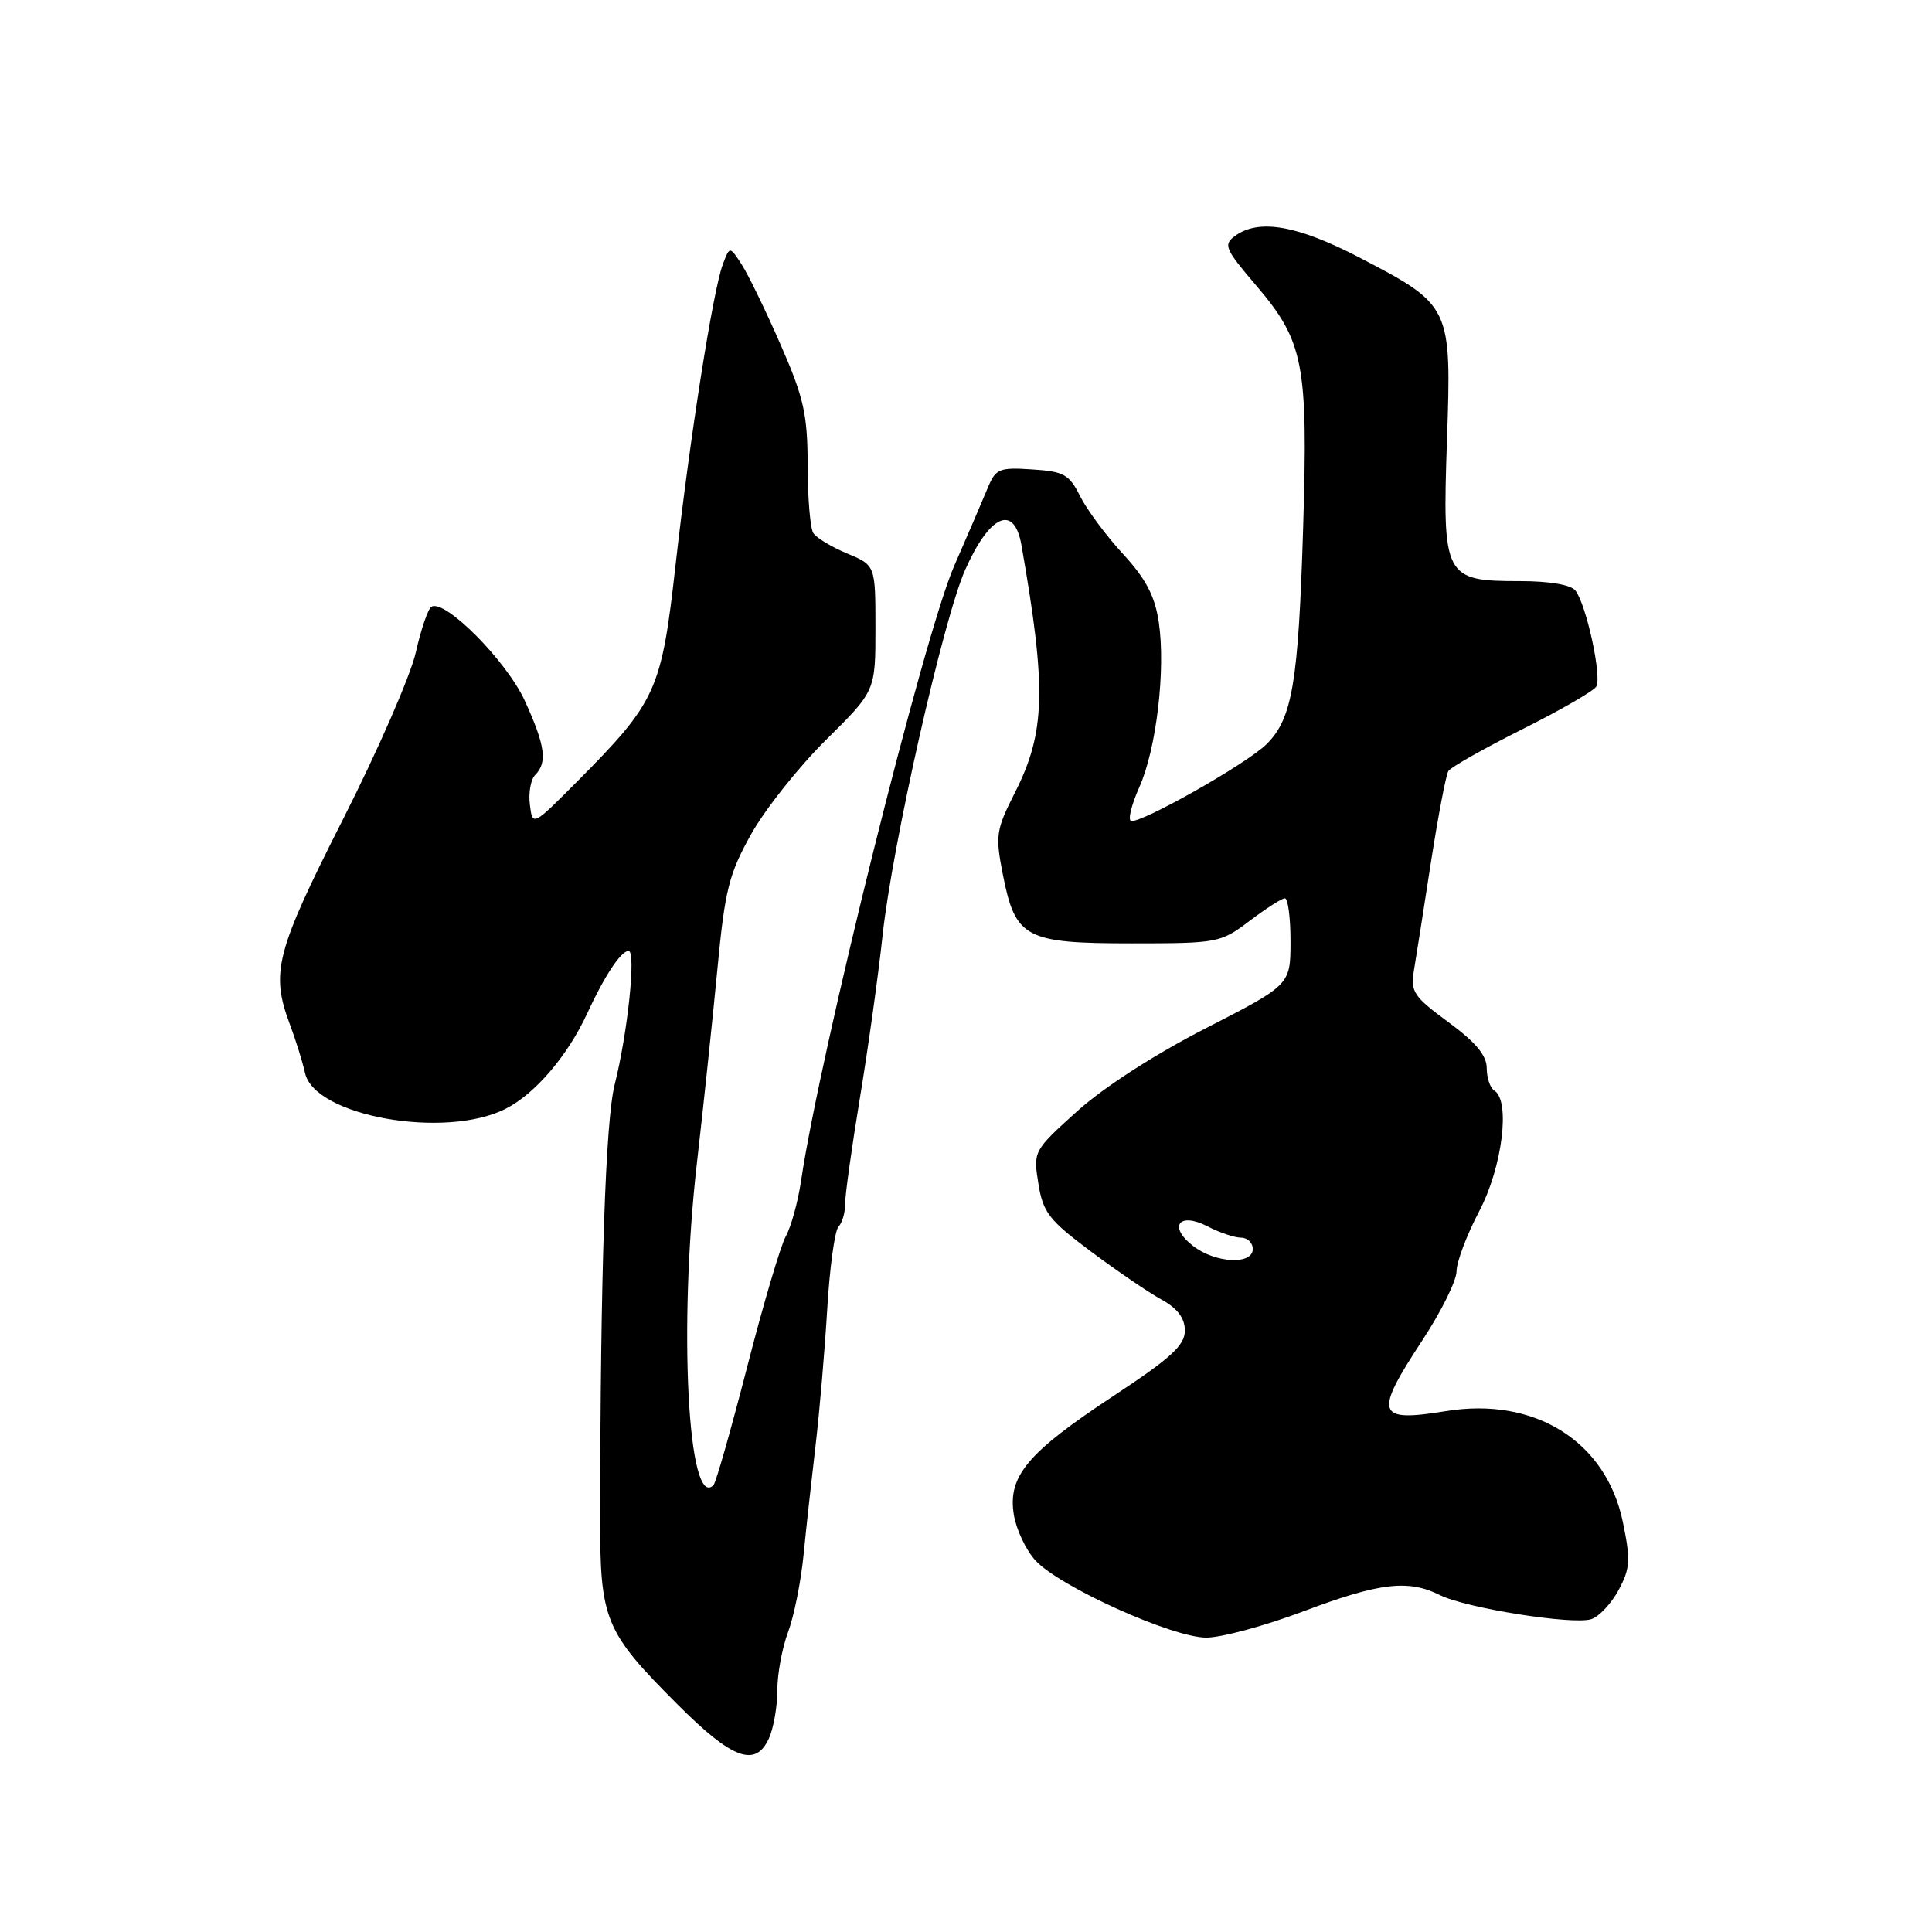 <?xml version="1.0" encoding="UTF-8" standalone="no"?>
<!DOCTYPE svg PUBLIC "-//W3C//DTD SVG 1.1//EN" "http://www.w3.org/Graphics/SVG/1.1/DTD/svg11.dtd" >
<svg xmlns="http://www.w3.org/2000/svg" xmlns:xlink="http://www.w3.org/1999/xlink" version="1.1" viewBox="0 0 256 256">
 <g >
 <path fill="currentColor"
d=" M 101.89 230.34 C 102.50 229.00 103.00 226.14 103.00 223.97 C 103.00 221.81 103.64 218.34 104.42 216.27 C 105.20 214.20 106.13 209.57 106.48 206.00 C 106.83 202.43 107.55 195.90 108.07 191.50 C 108.59 187.10 109.28 179.00 109.61 173.50 C 109.93 168.00 110.61 163.07 111.10 162.55 C 111.60 162.03 111.99 160.68 111.98 159.55 C 111.97 158.42 112.85 152.10 113.94 145.50 C 115.03 138.90 116.38 129.22 116.94 124.00 C 118.23 111.98 124.98 82.08 127.88 75.53 C 131.14 68.17 134.39 66.74 135.35 72.25 C 138.69 91.31 138.54 97.04 134.45 105.09 C 131.97 109.99 131.87 110.72 132.89 115.92 C 134.55 124.31 135.84 125.00 149.93 125.00 C 161.37 125.00 161.73 124.93 165.57 122.03 C 167.73 120.39 169.84 119.04 170.25 119.03 C 170.66 119.01 171.00 121.59 171.00 124.75 C 170.99 130.50 170.99 130.50 159.75 136.26 C 152.98 139.73 146.19 144.11 142.70 147.27 C 136.94 152.47 136.90 152.55 137.59 156.83 C 138.20 160.66 138.99 161.67 144.54 165.82 C 147.99 168.39 152.20 171.27 153.91 172.20 C 156.04 173.38 157.00 174.66 157.00 176.32 C 157.00 178.27 155.14 179.96 147.45 185.03 C 136.11 192.51 133.51 195.62 134.34 200.72 C 134.66 202.68 135.95 205.41 137.21 206.78 C 140.41 210.25 155.37 217.00 159.85 216.99 C 161.86 216.99 167.67 215.41 172.76 213.49 C 182.79 209.71 186.62 209.26 190.80 211.36 C 194.23 213.08 208.38 215.33 210.84 214.55 C 211.87 214.22 213.50 212.49 214.47 210.69 C 216.01 207.82 216.08 206.72 215.03 201.66 C 212.82 190.98 203.37 185.06 191.61 186.98 C 182.34 188.49 182.00 187.45 188.50 177.55 C 190.97 173.79 193.00 169.69 193.00 168.45 C 193.00 167.22 194.35 163.64 196.00 160.50 C 199.07 154.67 200.17 145.84 198.00 144.50 C 197.45 144.16 197.00 142.82 197.00 141.53 C 197.00 139.85 195.53 138.09 191.92 135.44 C 187.32 132.06 186.88 131.41 187.35 128.60 C 187.64 126.90 188.65 120.45 189.60 114.29 C 190.56 108.12 191.60 102.66 191.92 102.16 C 192.24 101.66 196.63 99.18 201.67 96.65 C 206.72 94.13 211.15 91.57 211.51 90.98 C 212.29 89.72 210.19 80.08 208.75 78.25 C 208.14 77.48 205.28 77.00 201.38 77.00 C 191.36 77.00 191.11 76.51 191.73 58.36 C 192.34 40.56 192.29 40.45 180.12 34.12 C 171.91 29.85 166.80 28.96 163.65 31.26 C 162.07 32.42 162.31 32.98 166.44 37.82 C 172.77 45.24 173.34 48.18 172.67 70.00 C 172.04 90.49 171.24 95.23 167.82 98.61 C 165.22 101.19 151.07 109.20 149.86 108.77 C 149.44 108.62 149.93 106.63 150.95 104.34 C 153.23 99.28 154.48 88.67 153.54 82.41 C 153.02 78.95 151.82 76.68 148.80 73.40 C 146.57 70.98 144.02 67.54 143.12 65.75 C 141.68 62.86 140.98 62.47 136.75 62.20 C 132.37 61.91 131.92 62.11 130.86 64.70 C 130.22 66.24 128.23 70.88 126.43 75.00 C 122.43 84.15 108.65 139.52 106.14 156.50 C 105.73 159.25 104.83 162.55 104.12 163.82 C 103.42 165.10 101.11 172.91 98.99 181.18 C 96.86 189.45 94.86 196.47 94.54 196.79 C 91.15 200.19 89.88 175.77 92.33 154.24 C 93.20 146.68 94.42 135.10 95.05 128.50 C 96.06 117.88 96.58 115.81 99.55 110.50 C 101.40 107.20 105.86 101.59 109.46 98.03 C 116.00 91.56 116.00 91.56 116.00 83.23 C 116.00 74.90 116.00 74.90 112.25 73.34 C 110.19 72.48 108.17 71.26 107.77 70.64 C 107.36 70.01 107.02 65.97 107.02 61.66 C 107.00 54.88 106.52 52.72 103.43 45.66 C 101.47 41.17 99.15 36.40 98.28 35.05 C 96.69 32.60 96.69 32.60 95.77 35.05 C 94.47 38.54 91.40 58.04 89.50 75.00 C 87.64 91.51 86.98 92.97 76.54 103.49 C 70.57 109.50 70.57 109.50 70.21 106.63 C 70.01 105.05 70.33 103.27 70.92 102.68 C 72.56 101.04 72.24 98.76 69.54 92.86 C 67.12 87.57 58.92 79.31 57.16 80.40 C 56.71 80.68 55.78 83.40 55.10 86.43 C 54.42 89.47 50.07 99.45 45.43 108.60 C 36.53 126.18 35.84 128.86 38.41 135.73 C 39.19 137.80 40.09 140.71 40.42 142.18 C 41.67 147.90 58.99 150.99 67.00 146.92 C 70.91 144.94 75.24 139.87 77.83 134.23 C 80.11 129.29 82.29 126.00 83.29 126.00 C 84.31 126.00 83.18 136.83 81.45 143.70 C 80.23 148.51 79.56 168.61 79.52 201.00 C 79.51 214.71 80.11 216.17 89.80 225.87 C 97.04 233.12 100.11 234.25 101.89 230.34 Z  M 158.11 165.11 C 154.75 162.53 156.20 160.54 160.01 162.50 C 161.60 163.33 163.60 164.00 164.45 164.00 C 165.30 164.00 166.00 164.68 166.00 165.50 C 166.00 167.63 161.06 167.39 158.11 165.11 Z "/>
</g>
</svg>